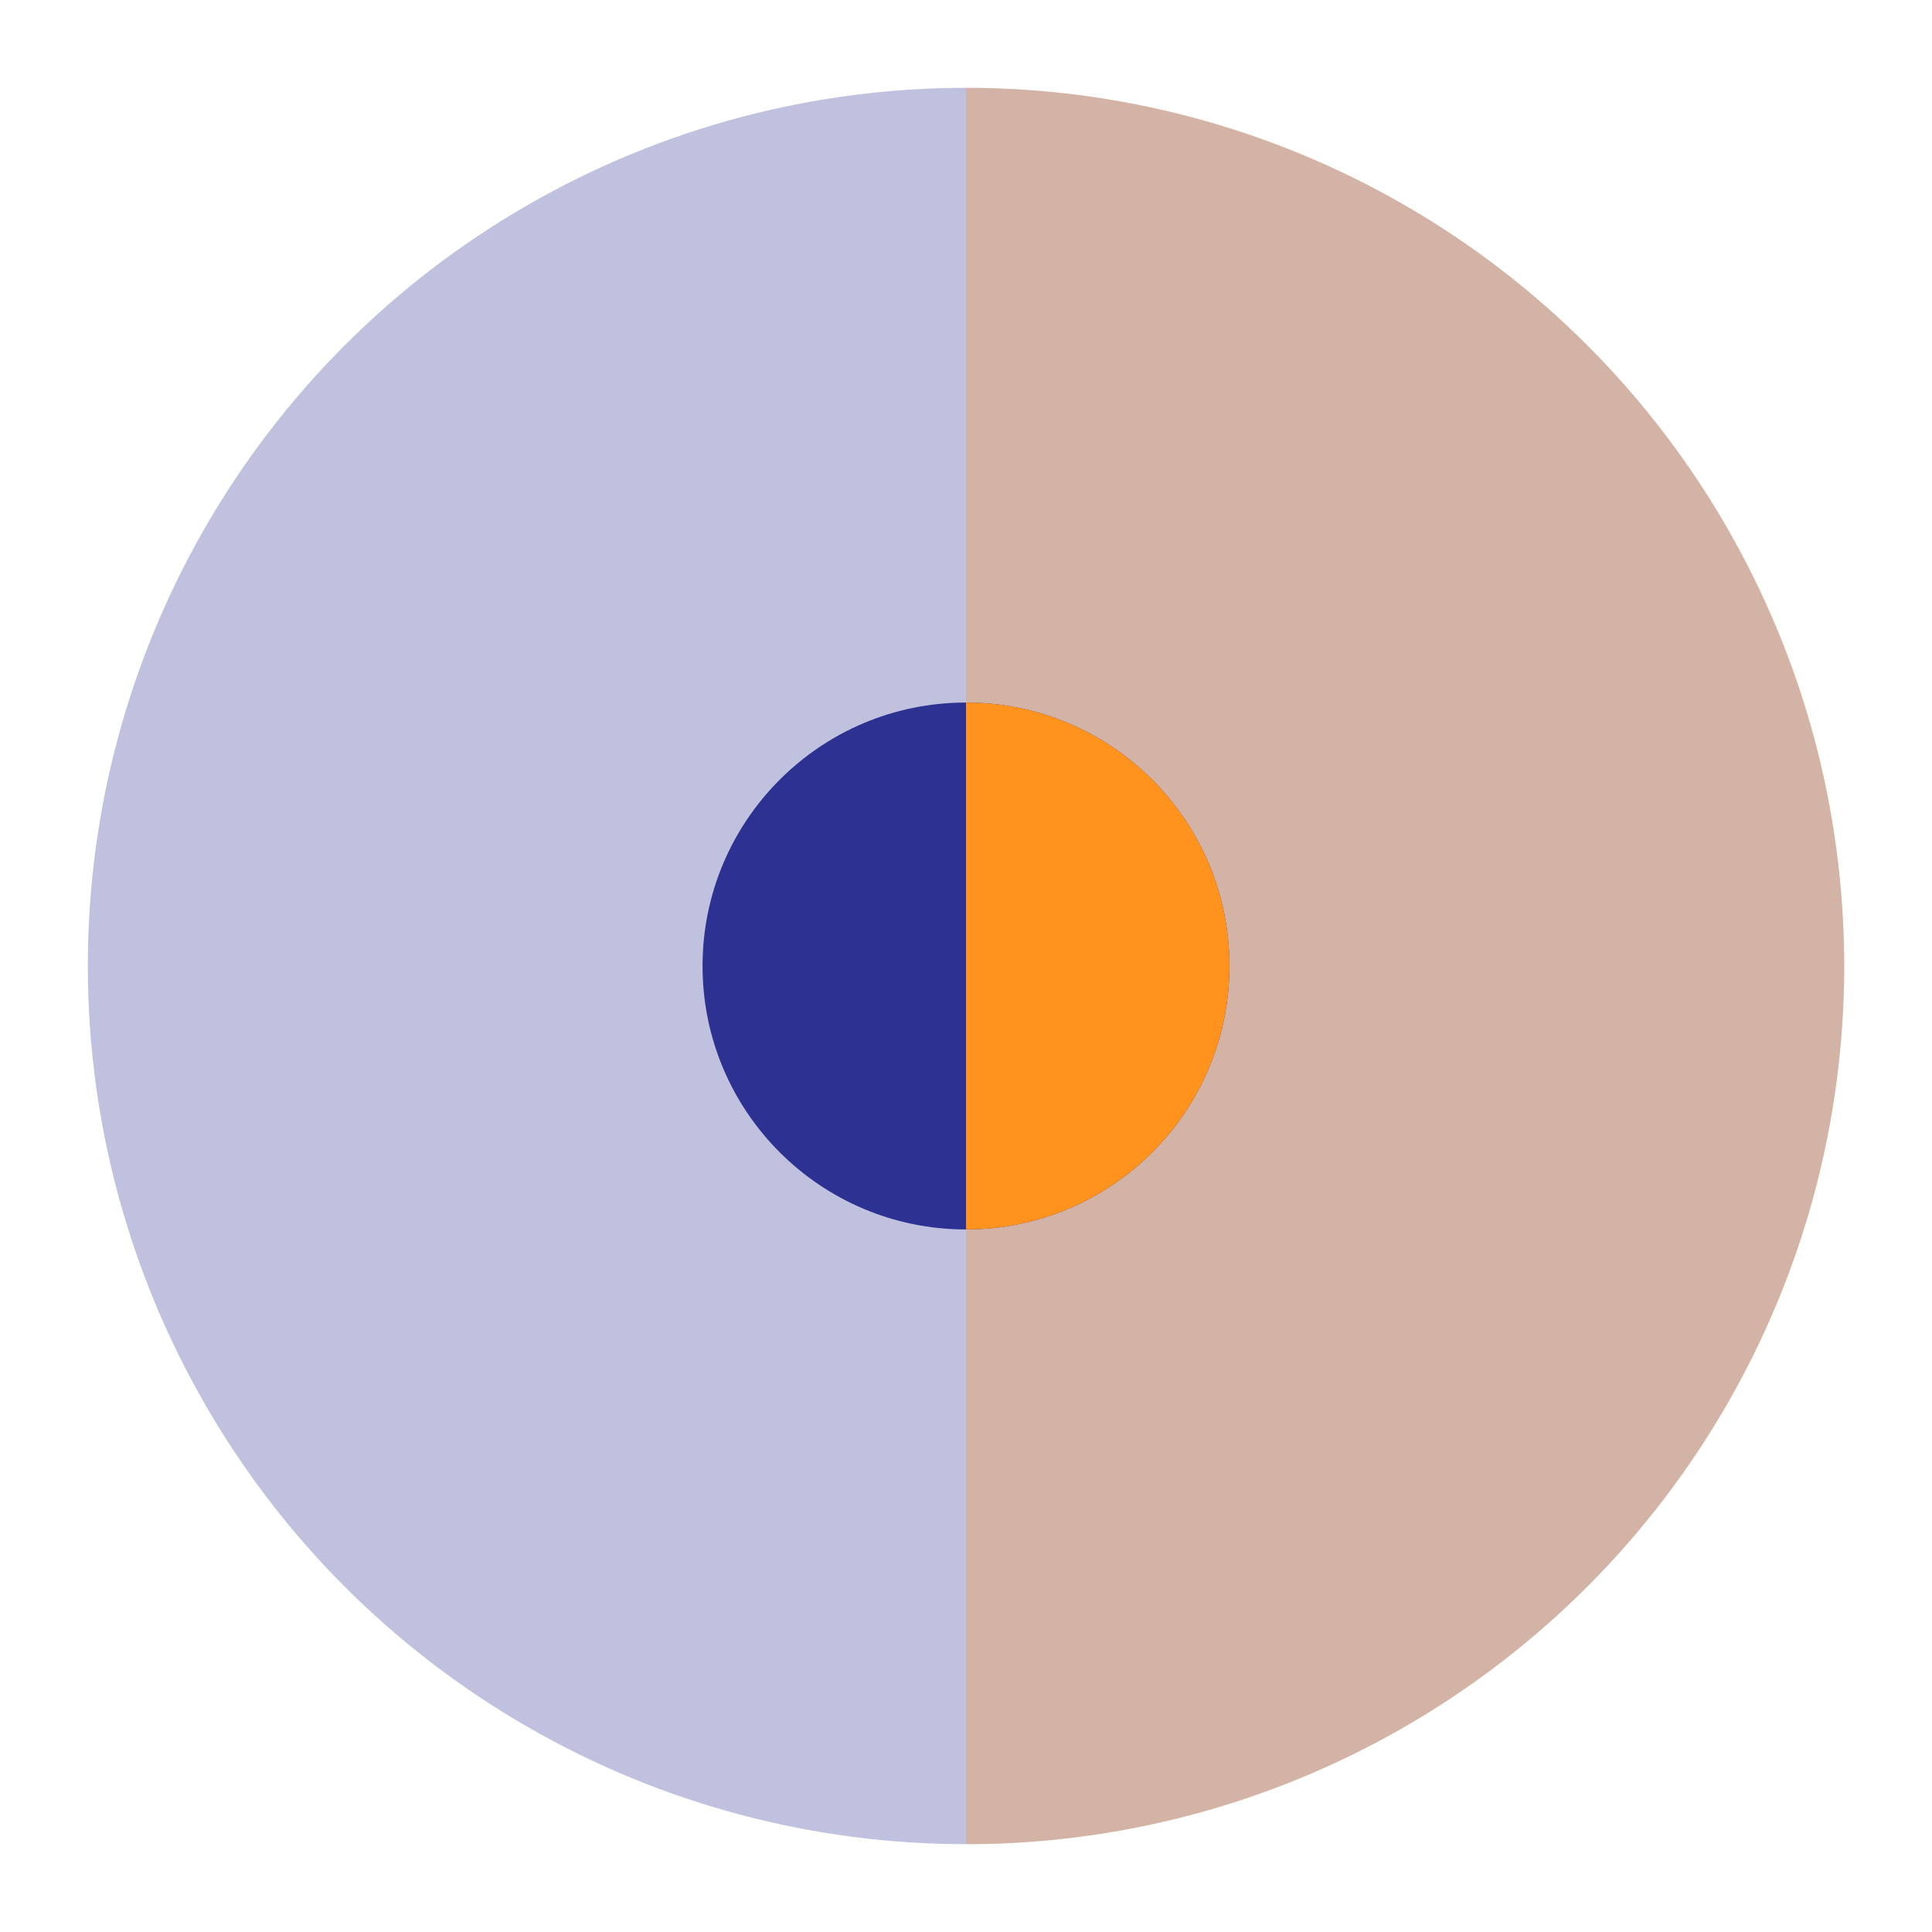 <svg width="22" height="22" viewBox="0 0 22 22" fill="none" xmlns="http://www.w3.org/2000/svg">
<circle opacity="0.3" cx="11" cy="11" r="10" fill="#2D3192"/>
<path opacity="0.3" d="M11 21C16.523 21 21 16.523 21 11C21 5.477 16.523 1 11 1V21Z" fill="#FF931E"/>
<g filter="url(#filter0_d)">
<circle cx="11" cy="11" r="3" fill="#2D3192"/>
</g>
<path d="M11 14C12.657 14 14 12.657 14 11C14 9.343 12.657 8 11 8V14Z" fill="#FF931E"/>
<defs>
<filter id="filter0_d" x="0" y="0" width="22" height="22" filterUnits="userSpaceOnUse" color-interpolation-filters="sRGB">
<feFlood flood-opacity="0" result="BackgroundImageFix"/>
<feColorMatrix in="SourceAlpha" type="matrix" values="0 0 0 0 0 0 0 0 0 0 0 0 0 0 0 0 0 0 127 0"/>
<feOffset/>
<feGaussianBlur stdDeviation="4"/>
<feColorMatrix type="matrix" values="0 0 0 0 1 0 0 0 0 1 0 0 0 0 1 0 0 0 1 0"/>
<feBlend mode="normal" in2="BackgroundImageFix" result="effect1_dropShadow"/>
<feBlend mode="normal" in="SourceGraphic" in2="effect1_dropShadow" result="shape"/>
</filter>
</defs>
</svg>
